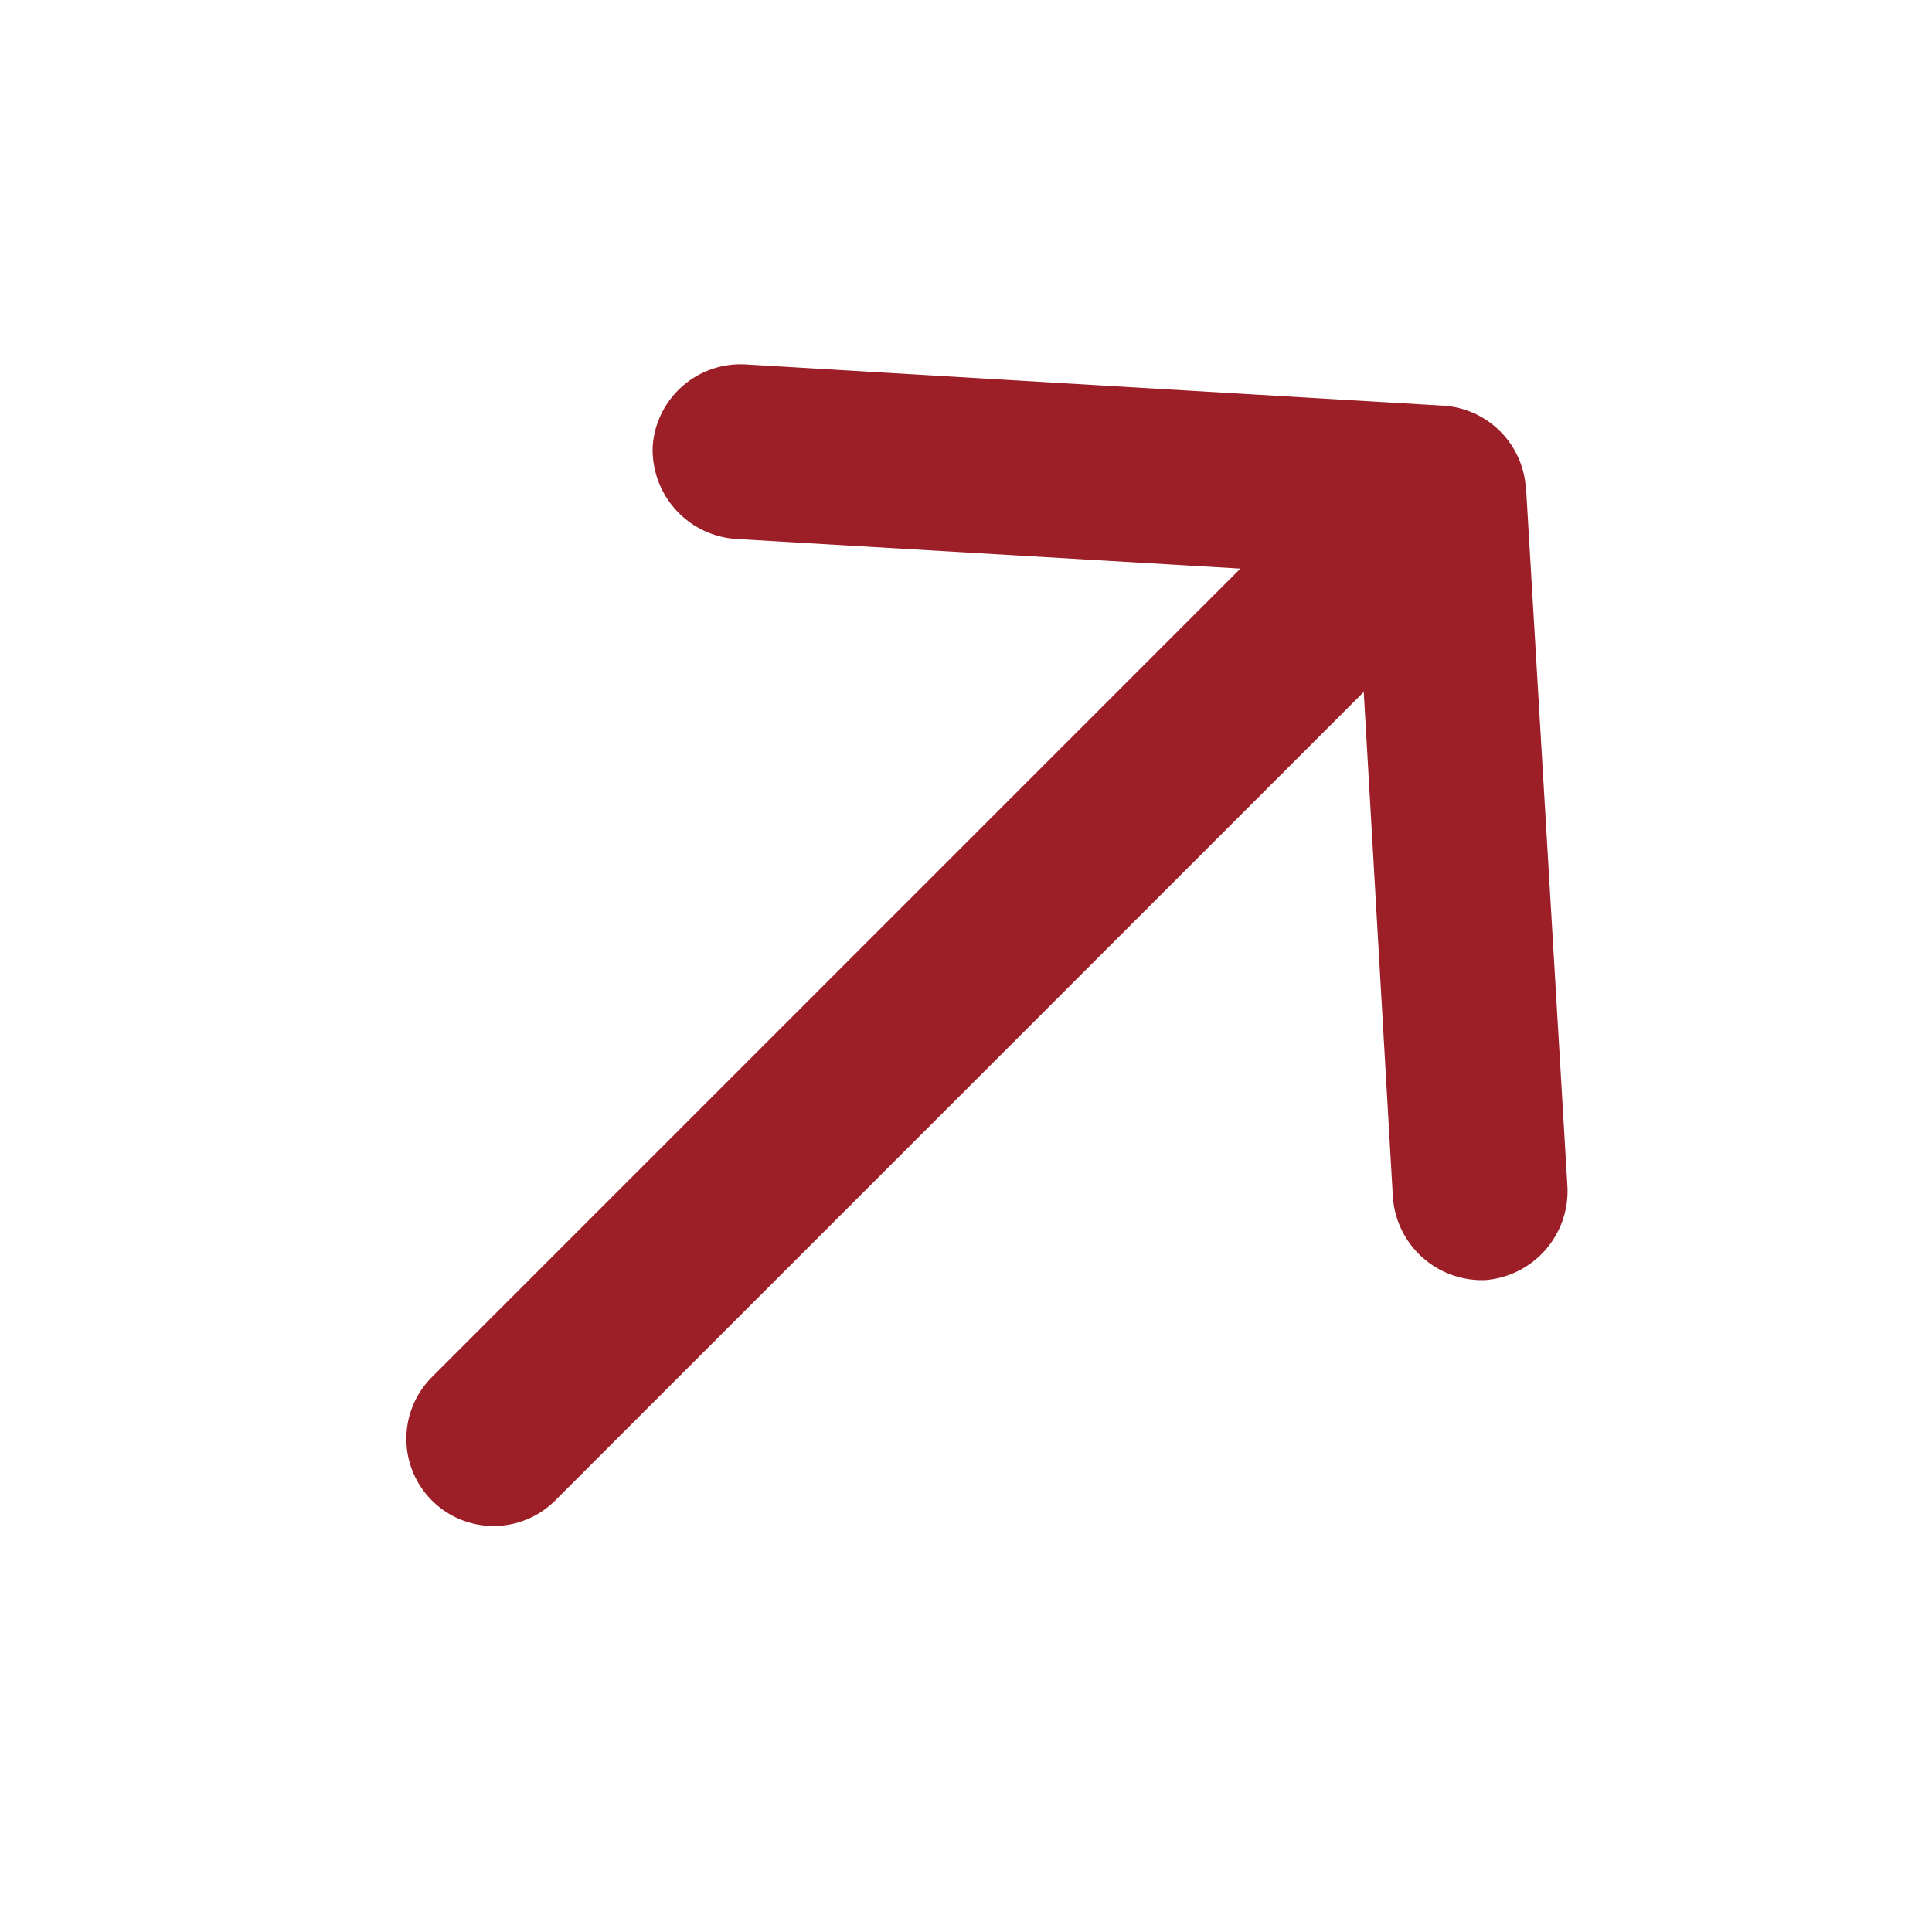 <svg xmlns="http://www.w3.org/2000/svg" width="15.883" height="15.883" viewBox="0 0 15.883 15.883">
  <path id="np_arrow_2311225_000000" d="M.18,4.541,4,.24A.734.734,0,0,1,5.021.175.734.734,0,0,1,5.07,1.2L2.308,4.3h9.4a.717.717,0,0,1,0,1.434h-9.4L5.071,8.842a.735.735,0,0,1-.057,1.019A.724.724,0,0,1,4,9.8L.18,5.5a.725.725,0,0,1,0-.956Z" transform="translate(15.884 7.097) rotate(135)" fill="#9c1e27"/>
</svg>
